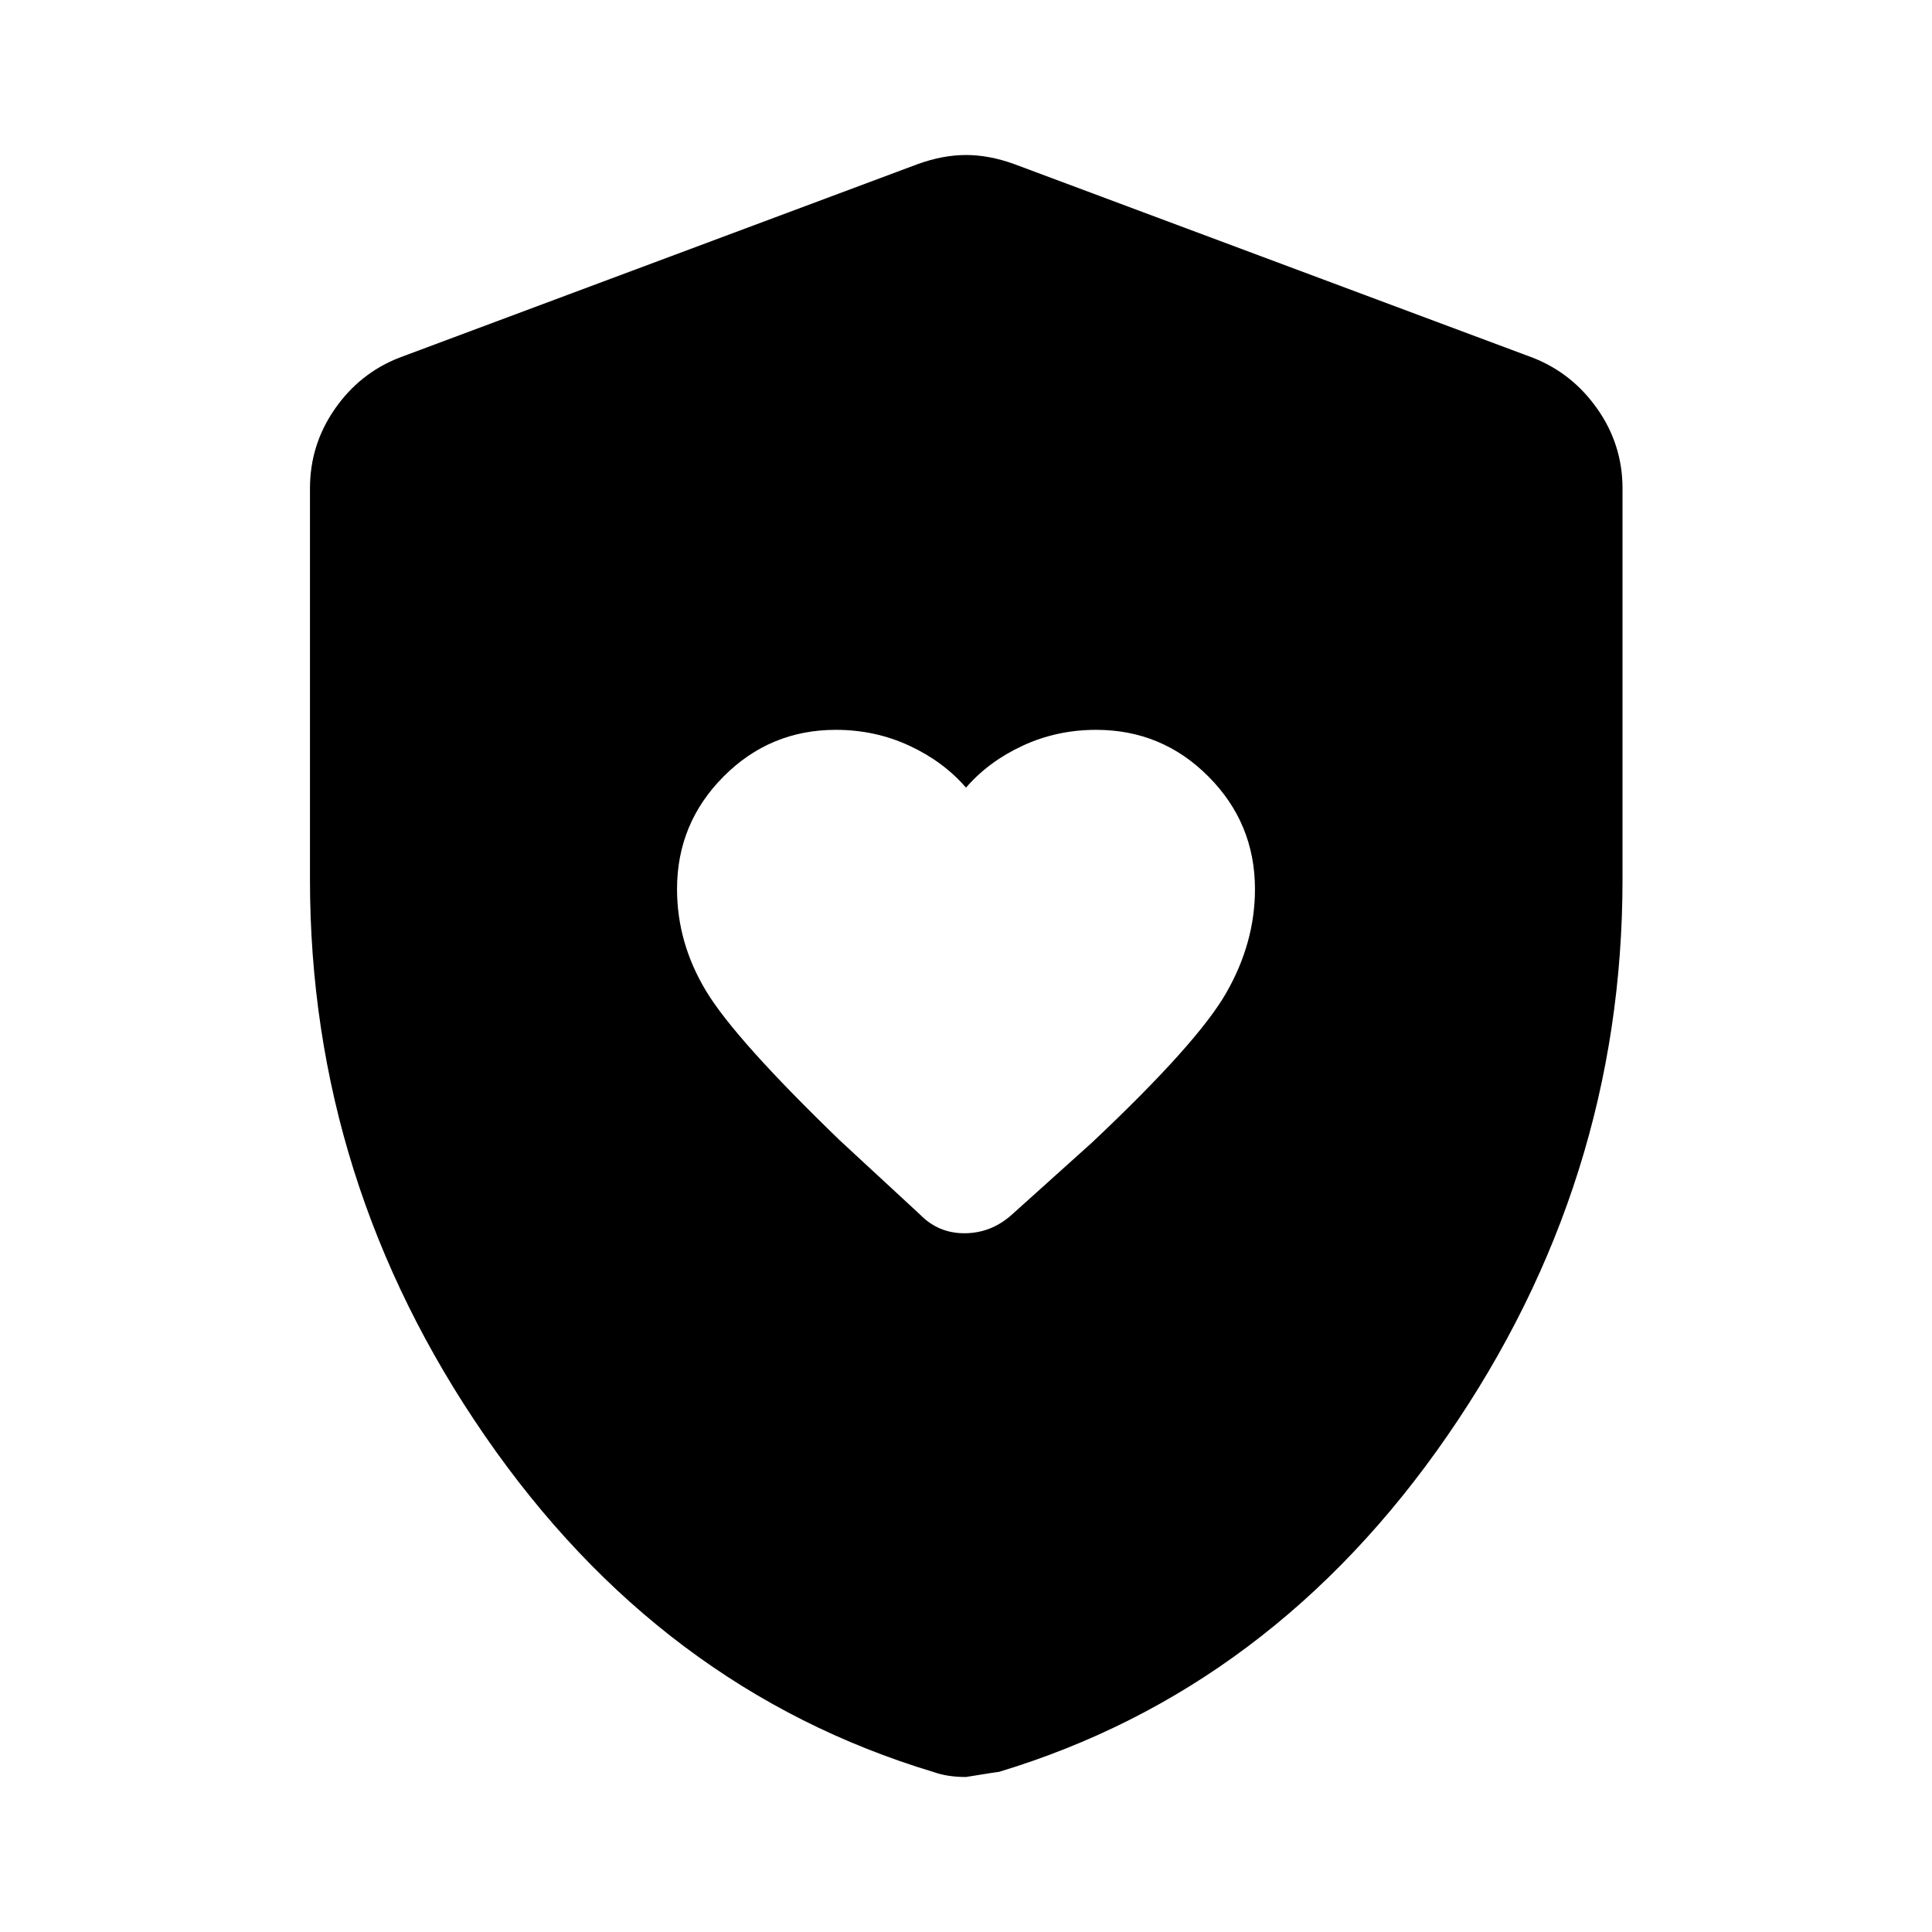 <svg xmlns="http://www.w3.org/2000/svg" width="48" height="48" viewBox="0 96 960 960"><path d="M480 487.37q-11.239-13-28.217-20.859-16.979-7.859-36.457-7.859-32.717 0-55.815 23.218-23.098 23.217-23.098 55.934 0 26.718 14.478 50.696 14.479 23.978 66.435 74.174l39.804 36.804q9.196 9.435 22.37 9.316 13.174-.12 23.37-9.316l39.804-35.804q52.196-49.196 66.554-74.174 14.359-24.978 14.359-51.696 0-32.717-23.098-55.934-23.098-23.218-55.815-23.218-19.478 0-36.457 7.859Q491.239 474.37 480 487.37Zm0 491.608q-4.717 0-8.696-.619-3.978-.62-7.456-1.859-135.913-40.956-222.87-167.011Q154.022 683.435 154.022 533V338.674q0-21.631 12.315-39.402 12.315-17.772 31.946-25.49L456.13 177.5q12.435-4.478 23.87-4.478t23.87 4.478l257.847 96.282q19.631 7.718 32.066 25.49 12.435 17.771 12.435 39.402V533q0 150.435-87.077 276.489Q632.065 935.544 496.152 976.5q.478-.239-16.152 2.478Z"/></svg>